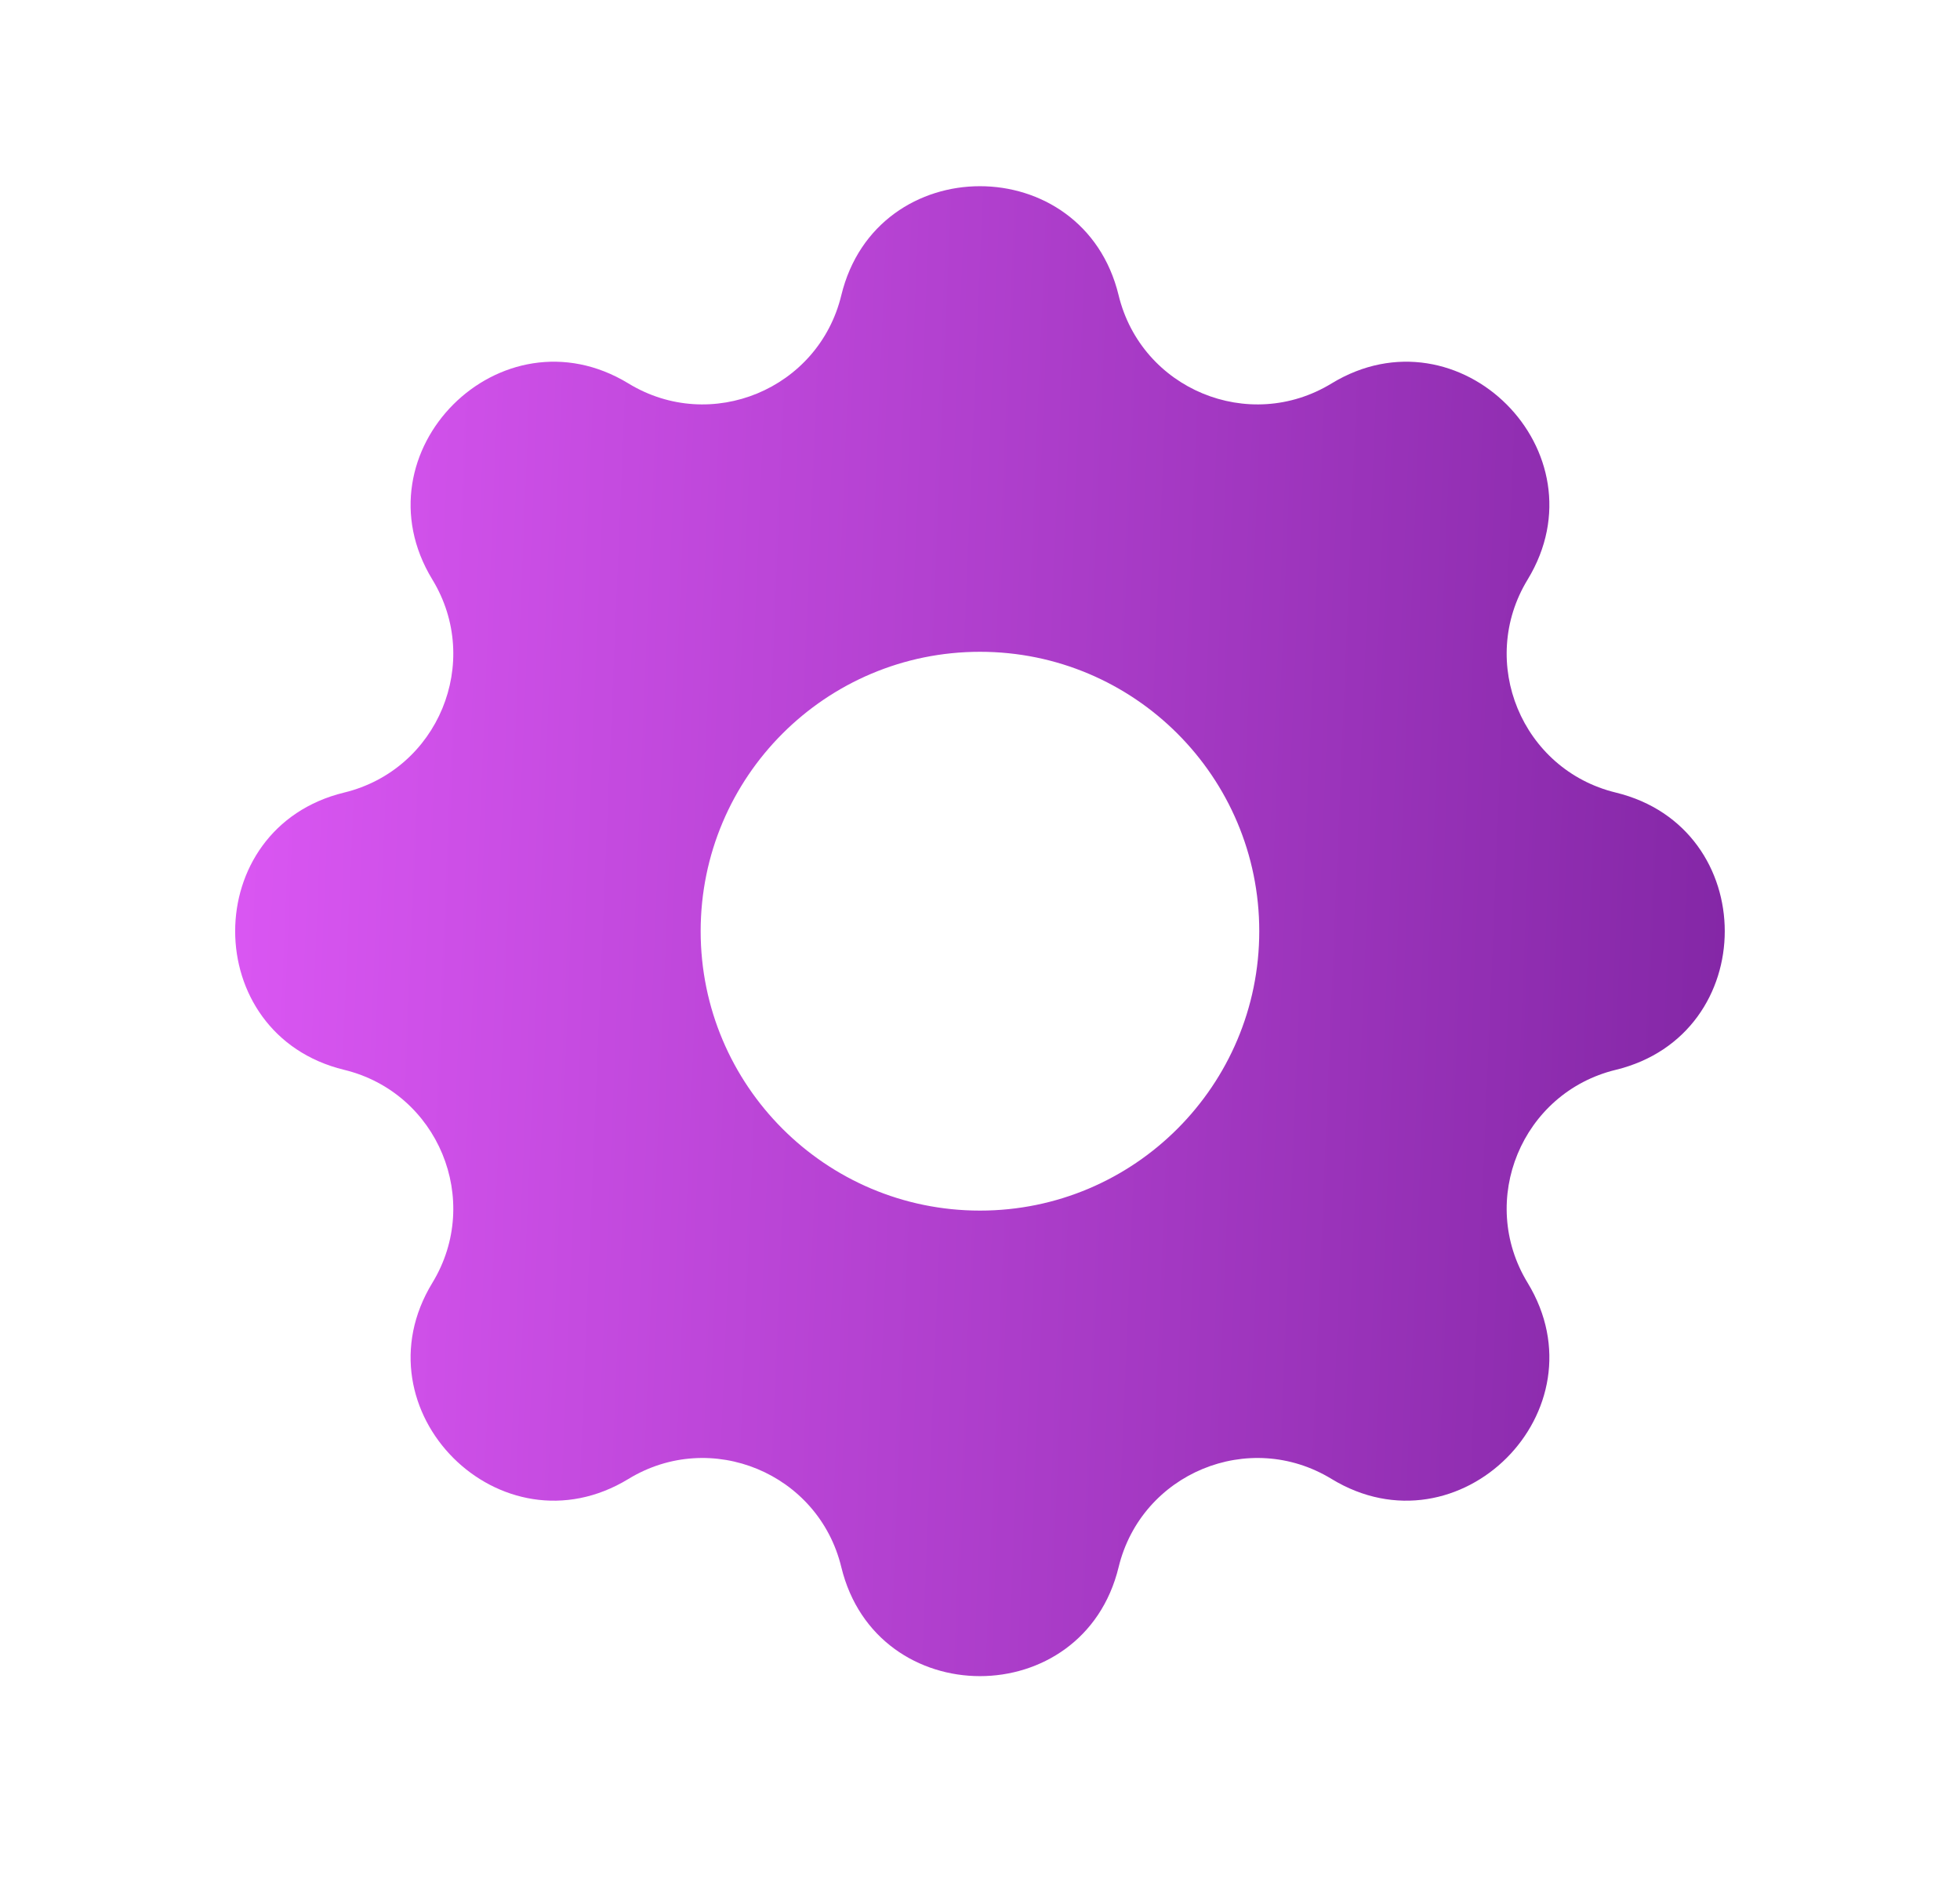 <svg width="25" height="24" viewBox="0 0 25 24" fill="none" xmlns="http://www.w3.org/2000/svg">
<path fill-rule="evenodd" clip-rule="evenodd" d="M14.268 3.765C13.818 1.911 11.181 1.911 10.731 3.765C10.441 4.963 9.068 5.532 8.016 4.89C6.387 3.898 4.522 5.762 5.515 7.391C6.156 8.444 5.588 9.816 4.39 10.107C2.536 10.557 2.536 13.193 4.39 13.643C5.588 13.934 6.156 15.306 5.515 16.359C4.522 17.988 6.387 19.852 8.016 18.86C9.068 18.218 10.441 18.787 10.731 19.985C11.181 21.838 13.818 21.838 14.268 19.985C14.559 18.787 15.931 18.218 16.984 18.86C18.613 19.852 20.477 17.988 19.485 16.359C18.843 15.306 19.412 13.934 20.609 13.643C22.463 13.193 22.463 10.557 20.609 10.107C19.412 9.816 18.843 8.444 19.485 7.391C20.477 5.762 18.613 3.898 16.984 4.89C15.931 5.532 14.559 4.963 14.268 3.765ZM12.5 15.438C14.467 15.438 16.062 13.842 16.062 11.875C16.062 9.907 14.467 8.312 12.5 8.312C10.532 8.312 8.937 9.907 8.937 11.875C8.937 13.842 10.532 15.438 12.5 15.438Z" fill="url(#paint0_linear_118_4315)"/>
<defs>
<linearGradient id="paint0_linear_118_4315" x1="0.517" y1="-5.866" x2="27.639" y2="-4.742" gradientUnits="userSpaceOnUse">
<stop stop-color="#E85EFF"/>
<stop offset="1" stop-color="#6E1B93"/>
</linearGradient>
</defs>
</svg>
